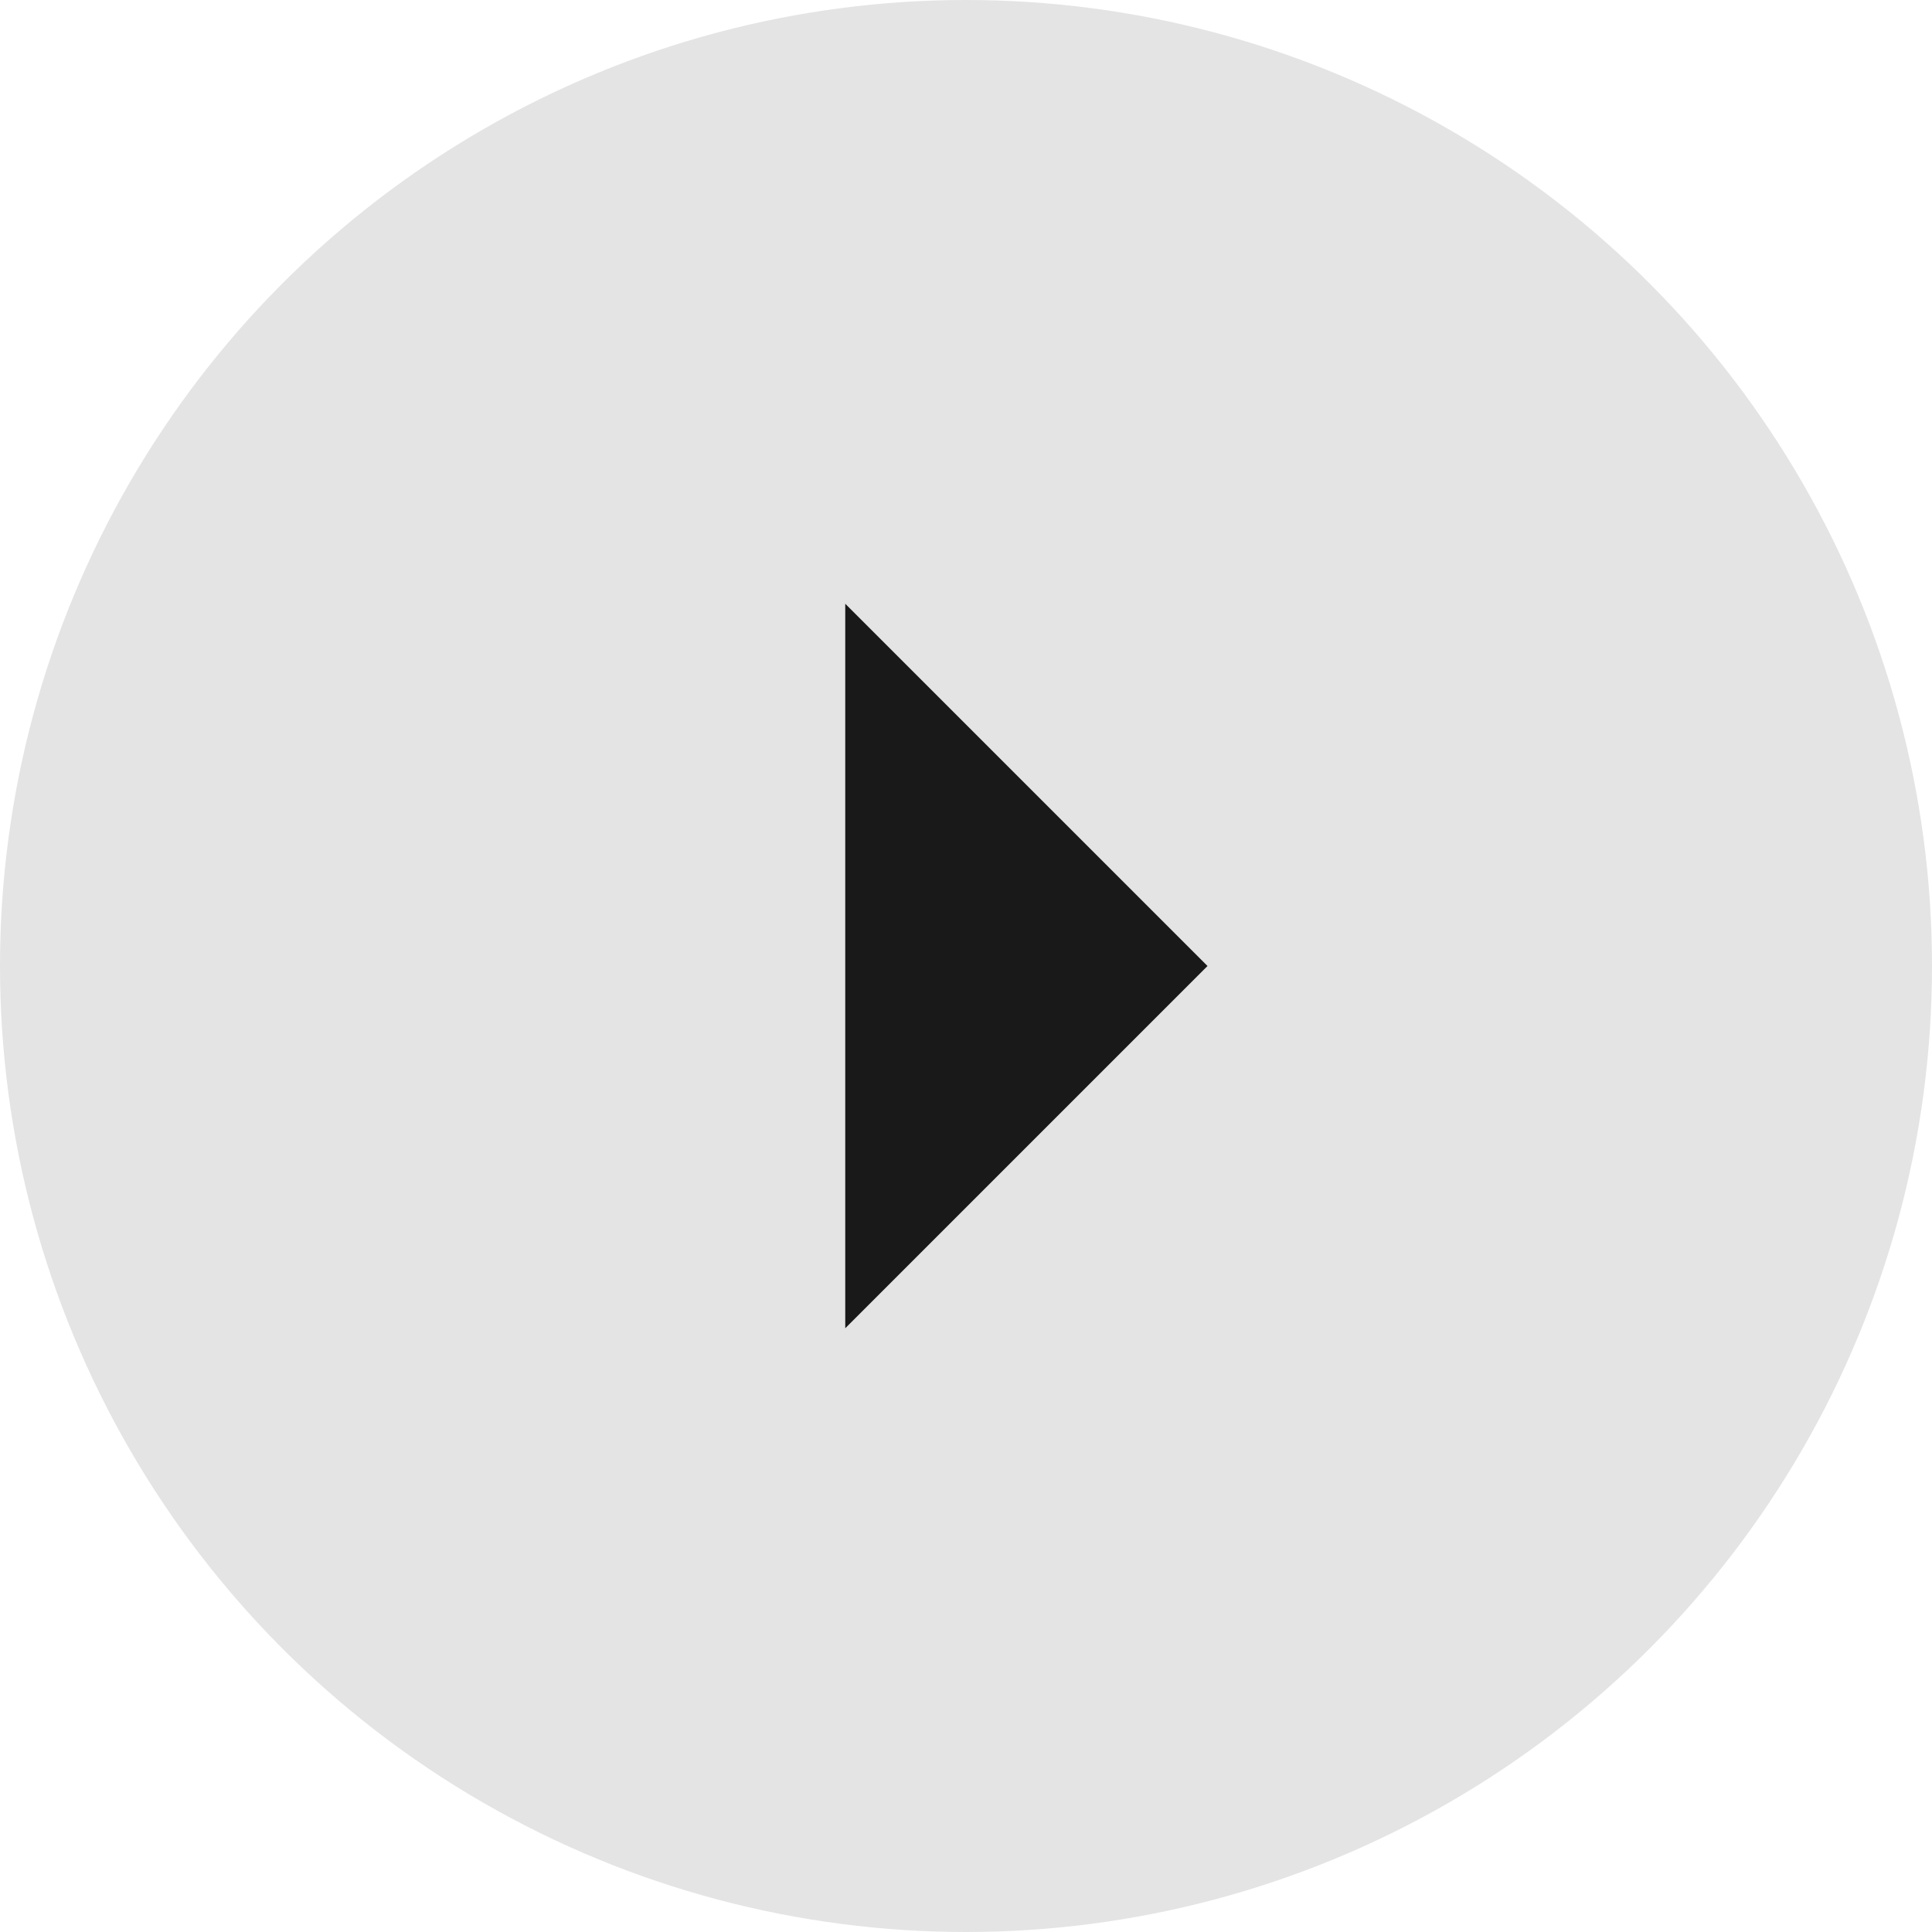 <svg width="18" height="18" viewBox="0 0 18 18" fill="none" xmlns="http://www.w3.org/2000/svg">
<circle cx="9" cy="9" r="9" fill="#E4E4E4"/>
<path d="M11.25 9L7.875 12.375L7.875 5.625L11.25 9Z" fill="#191919"/>
</svg>

